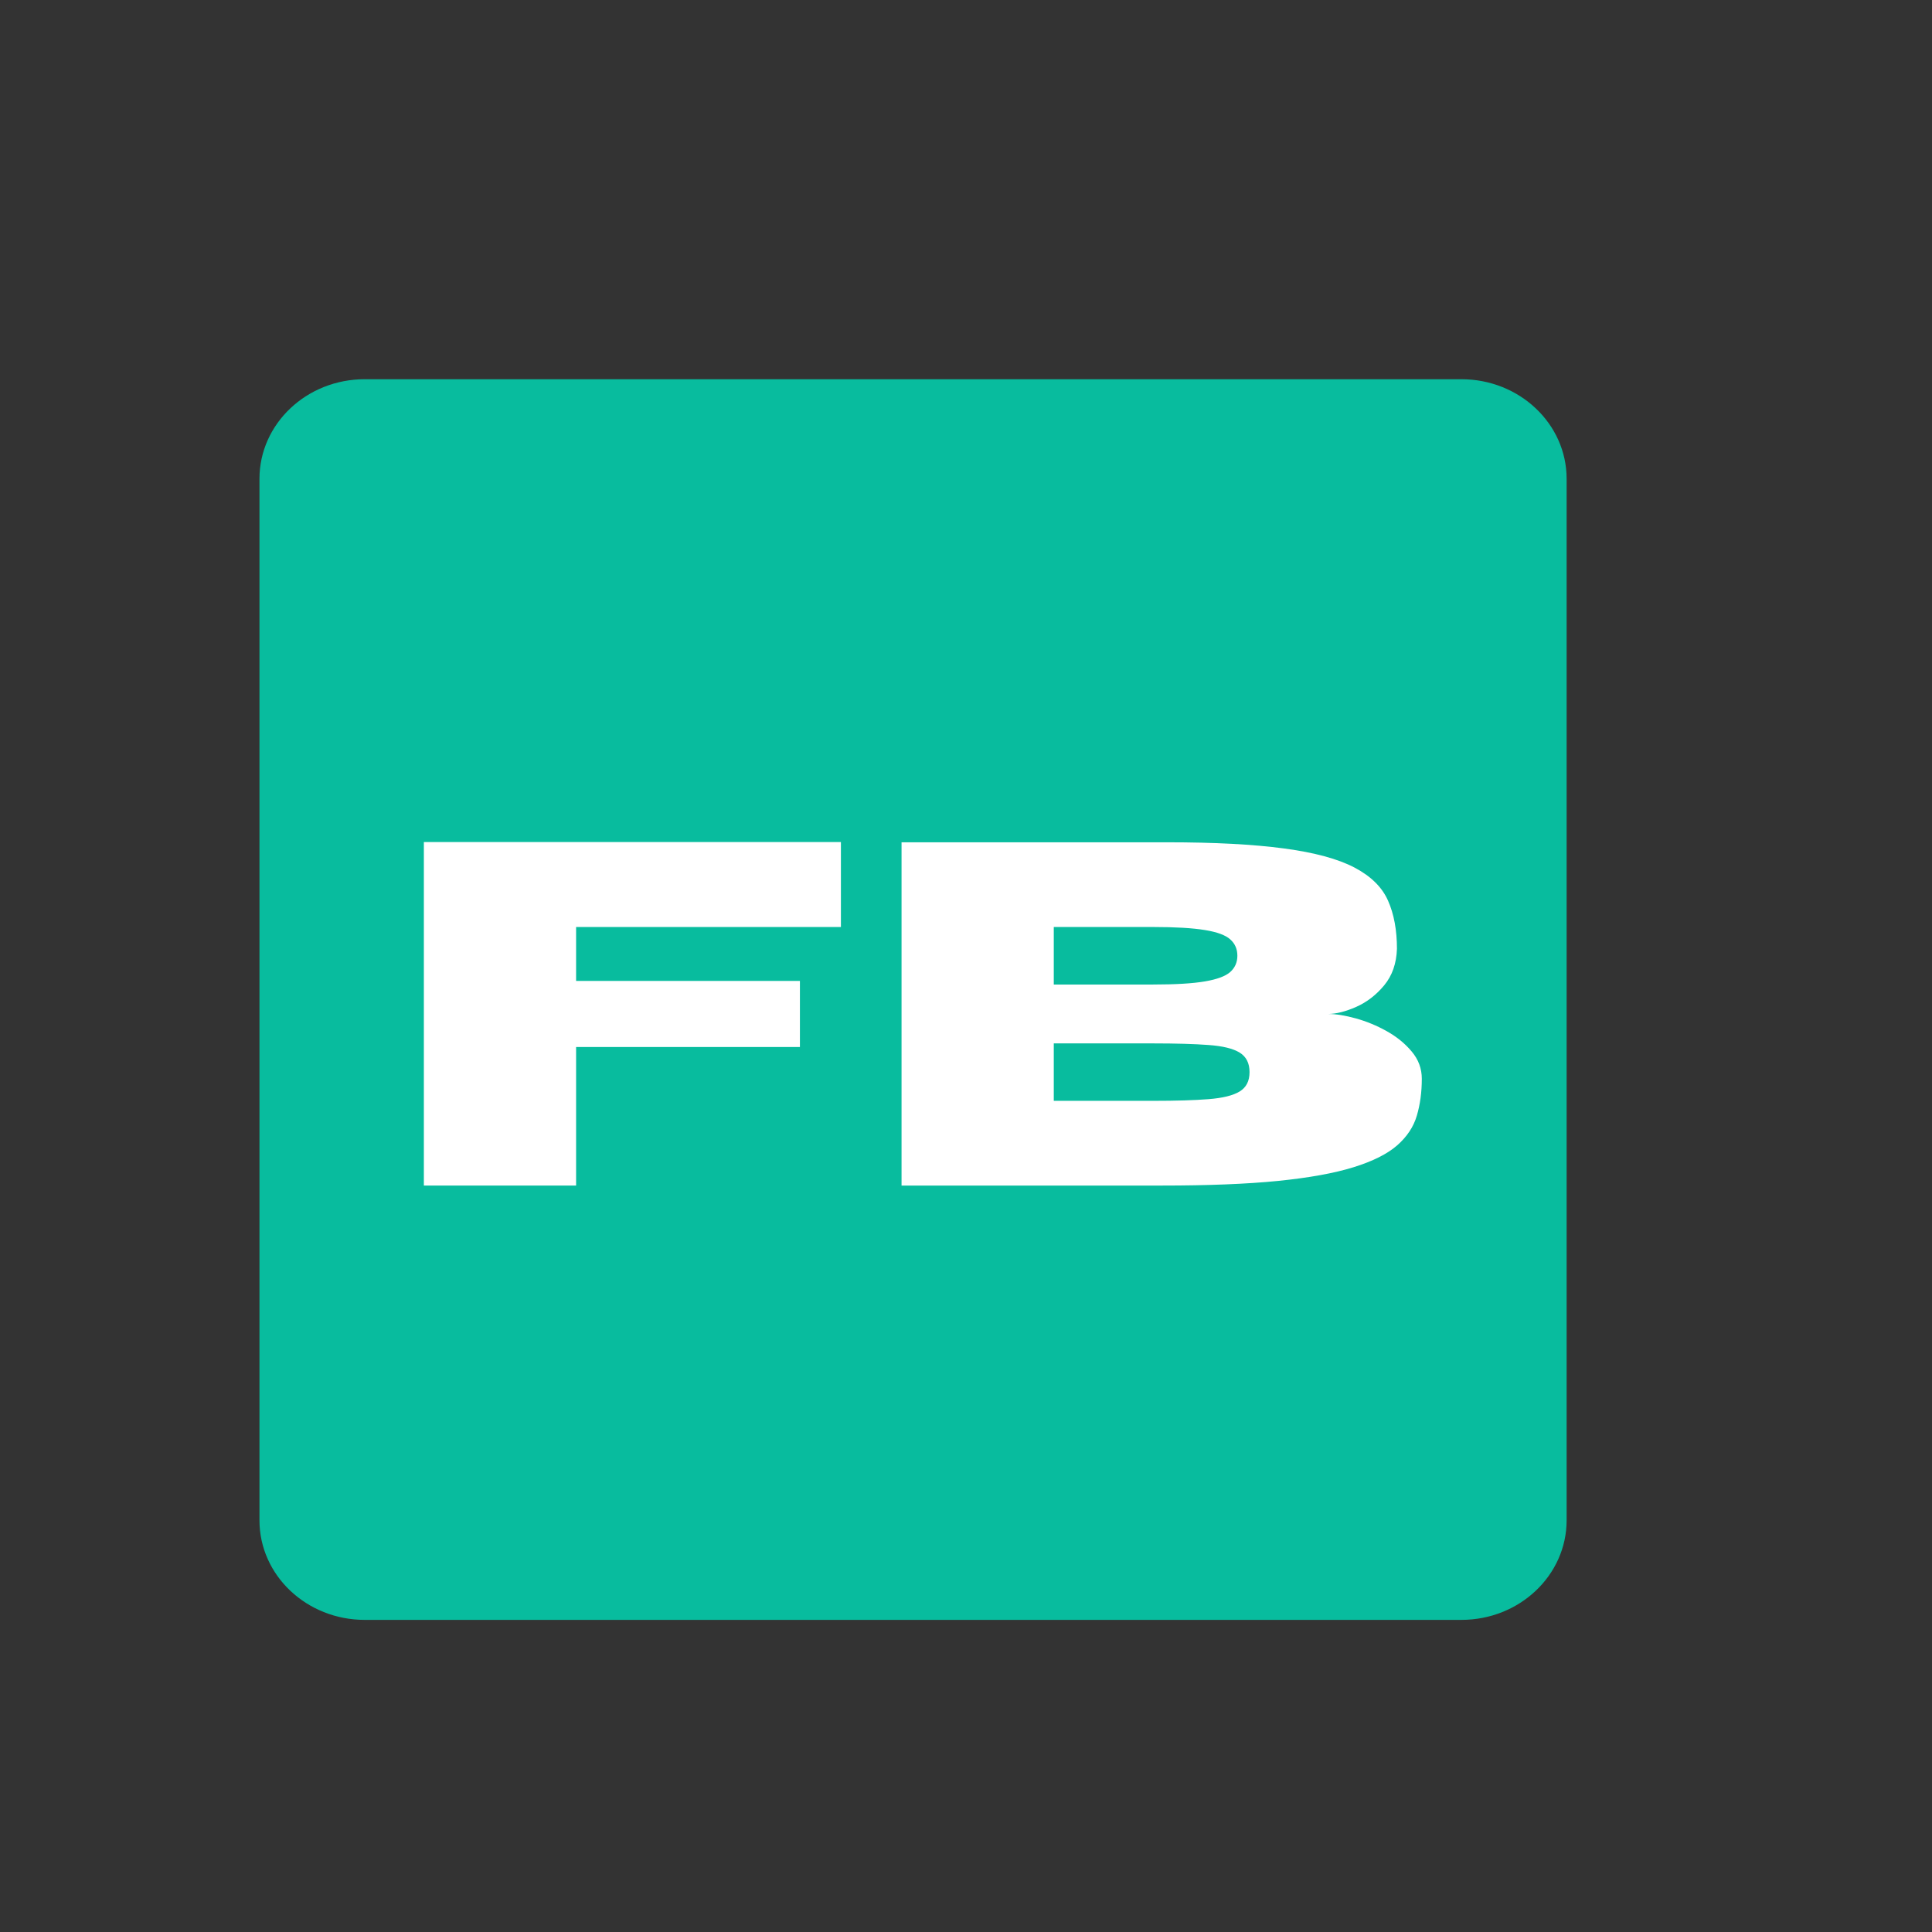 <?xml version="1.0" encoding="utf-8"?>
<svg width="20" height="20" viewBox="0 0 20 20" fill="none" xmlns="http://www.w3.org/2000/svg">
  <rect x="0" y="0" width="20" height="20" fill="#333333" stroke="none"/>
  <defs>
    <clipPath id="75277ac8ff">
      <path d="M 7.91 46.07 L 249.547 46.07 L 249.547 288.652 L 7.91 288.652 Z M 7.91 46.07 " clip-rule="nonzero"/>
    </clipPath>
    <clipPath id="d593667348">
      <path d="M 27.363 46.07 L 230.094 46.07 C 240.836 46.07 249.547 54.781 249.547 65.523 L 249.547 268.941 C 249.547 279.688 240.836 288.395 230.094 288.395 L 27.363 288.395 C 16.621 288.395 7.91 279.688 7.91 268.941 L 7.91 65.523 C 7.91 54.781 16.621 46.07 27.363 46.07 Z M 27.363 46.07 " clip-rule="nonzero"/>
    </clipPath>
  </defs>
  <g clip-path="url(#75277ac8ff)" transform="matrix(0.056, 0, 0, 0.053, 2.243, 1.484)" style="">
    <g clip-path="url(#d593667348)">
      <path d="M 7.91 46.07 L 249.547 46.07 L 249.547 288.652 L 7.91 288.652 Z M 7.91 46.07 " fill-opacity="1" fill-rule="nonzero" style="fill: rgb(8, 188, 158);"/>
    </g>
  </g>
  <g fill="#ffffff" fill-opacity="1" transform="matrix(0.056, 0, 0, 0.053, 2.243, 1.484)" style="">
    <g transform="translate(30.817, 203.563)">
      <g>
        <path d="M 35.625 0 L 7.484 0 L 7.484 -67.094 L 84.578 -67.094 L 84.578 -50.5 L 35.625 -50.5 L 35.625 -39.969 L 77 -39.969 L 77 -27.062 L 35.625 -27.062 Z M 35.625 0 " style=""/>
      </g>
    </g>
  </g>
  <g fill="#ffffff" fill-opacity="1" transform="matrix(0.056, 0, 0, 0.053, 2.243, 1.484)" style="">
    <g transform="translate(119.12, 203.563)">
      <g>
        <path d="M 55.594 0 L 7.484 0 L 7.484 -67.047 L 56.625 -67.047 C 65.344 -67.047 72.523 -66.645 78.172 -65.844 C 83.816 -65.051 88.164 -63.805 91.219 -62.109 C 94.27 -60.41 96.336 -58.25 97.422 -55.625 C 98.516 -53.008 99.062 -49.879 99.062 -46.234 C 98.969 -43.367 98.18 -40.992 96.703 -39.109 C 95.223 -37.223 93.492 -35.816 91.516 -34.891 C 89.535 -33.973 87.801 -33.516 86.312 -33.516 C 87.77 -33.516 89.477 -33.227 91.438 -32.656 C 93.406 -32.082 95.316 -31.25 97.172 -30.156 C 99.023 -29.062 100.566 -27.734 101.797 -26.172 C 103.035 -24.617 103.656 -22.848 103.656 -20.859 C 103.656 -18.234 103.348 -15.828 102.734 -13.641 C 102.129 -11.461 100.914 -9.531 99.094 -7.844 C 97.27 -6.164 94.582 -4.742 91.031 -3.578 C 87.477 -2.41 82.828 -1.52 77.078 -0.906 C 71.328 -0.301 64.164 0 55.594 0 Z M 54 -39.266 C 58.113 -39.266 61.301 -39.469 63.562 -39.875 C 65.82 -40.281 67.383 -40.895 68.25 -41.719 C 69.125 -42.551 69.562 -43.609 69.562 -44.891 C 69.562 -46.191 69.125 -47.254 68.25 -48.078 C 67.383 -48.91 65.82 -49.52 63.562 -49.906 C 61.301 -50.301 58.113 -50.5 54 -50.5 L 35.625 -50.5 L 35.625 -39.266 Z M 54 -16.547 C 58.207 -16.547 61.617 -16.656 64.234 -16.875 C 66.859 -17.094 68.773 -17.594 69.984 -18.375 C 71.203 -19.156 71.812 -20.414 71.812 -22.156 C 71.812 -23.906 71.203 -25.176 69.984 -25.969 C 68.773 -26.758 66.859 -27.254 64.234 -27.453 C 61.617 -27.66 58.207 -27.766 54 -27.766 L 35.625 -27.766 L 35.625 -16.547 Z M 54 -16.547 " style=""/>
      </g>
    </g>
  </g>
</svg>